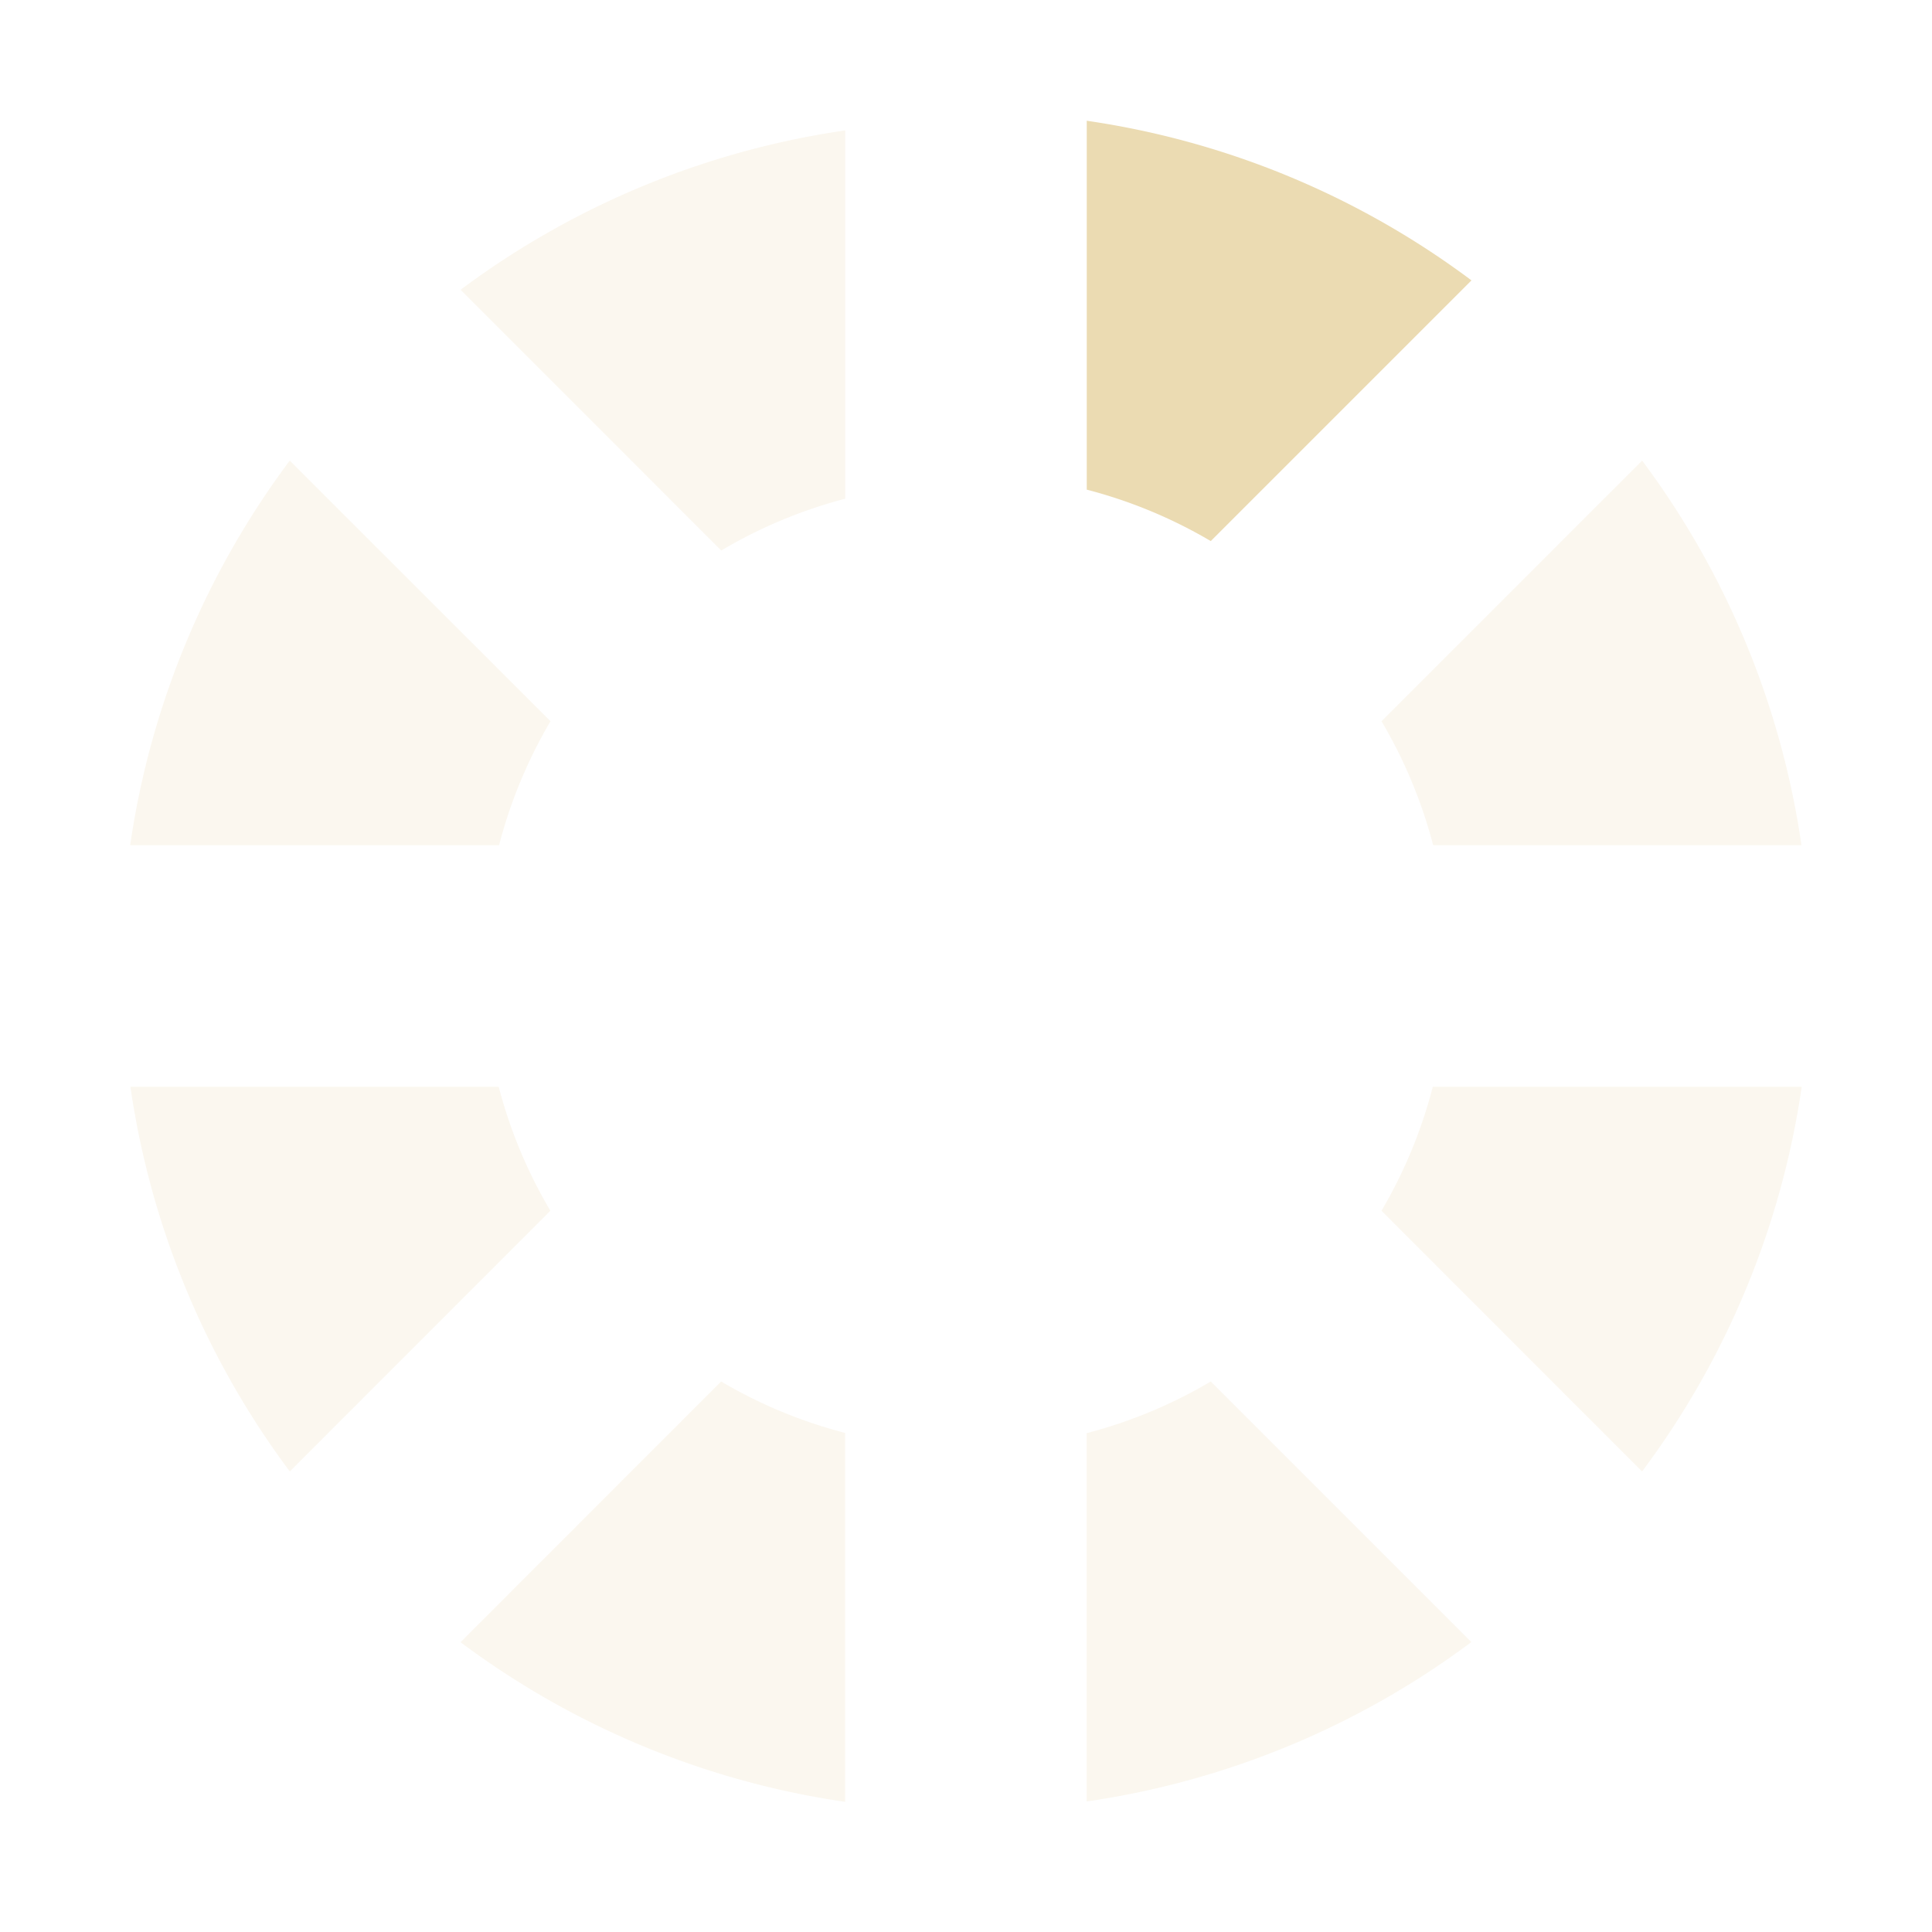 <svg height="16" viewBox="0 0 16 16" width="16" xmlns="http://www.w3.org/2000/svg"><g fill="#ebdbb2"><path d="M9 1v3.055a4 4 0 0 1 1.027.426l2.159-2.159A7 7 0 0 0 9 1z"/><path d="M7 1.08A7 7 0 0 0 3.814 2.4l2.159 2.159A4 4 0 0 1 7 4.13V1.08zM2.4 3.814A7 7 0 0 0 1.078 7h3.055a4 4 0 0 1 .426-1.027L2.4 3.815zm11.2 0-2.159 2.159A4 4 0 0 1 11.869 7h3.05a7 7 0 0 0-1.32-3.186zM1.08 9a7 7 0 0 0 1.32 3.186l2.158-2.159A4 4 0 0 1 4.13 9H1.08zm10.786 0a4 4 0 0 1-.425 1.027l2.158 2.159A7 7 0 0 0 14.921 9h-3.055zm-5.894 2.441L3.814 13.6a7 7 0 0 0 3.185 1.322v-3.055a4 4 0 0 1-1.027-.426zm4.055 0a4 4 0 0 1-1.028.428v3.05a7 7 0 0 0 3.186-1.32l-2.158-2.158z" fill-opacity=".2"/></g></svg>
